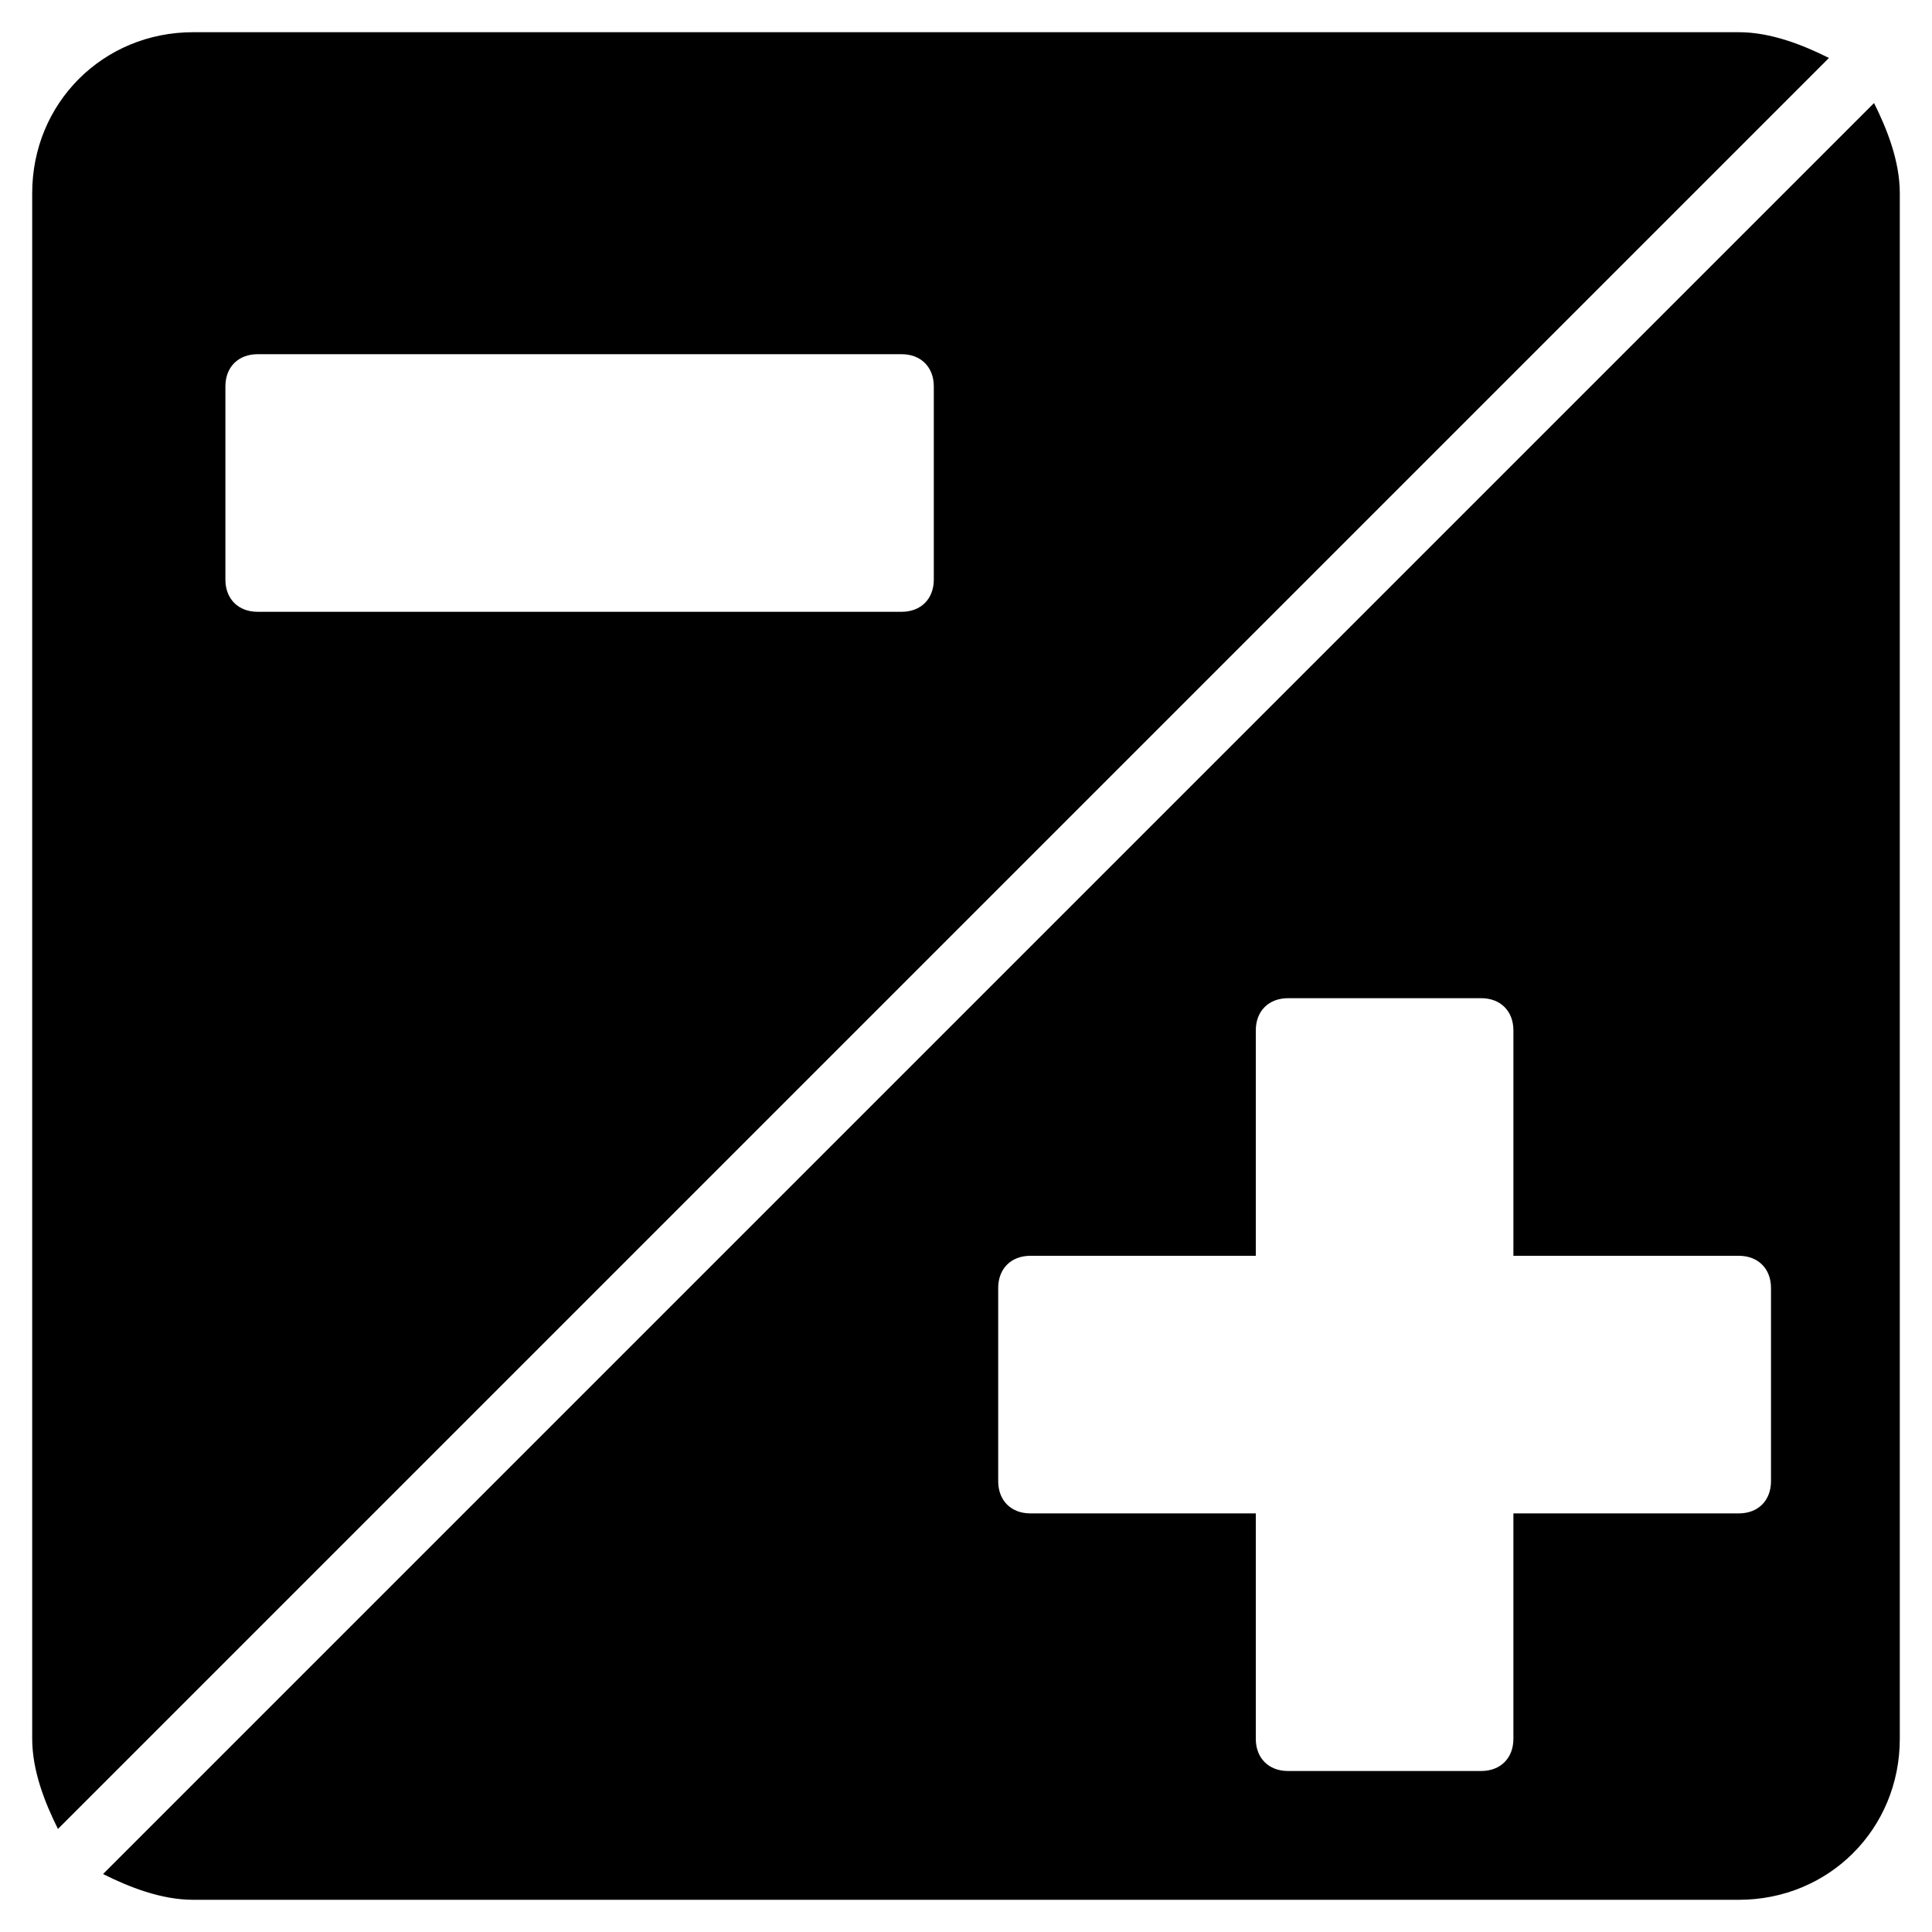 <?xml version="1.0" encoding="utf-8"?>
<!-- Generator: Adobe Illustrator 19.0.0, SVG Export Plug-In . SVG Version: 6.00 Build 0)  -->
<svg version="1.1" id="Layer_1" xmlns="http://www.w3.org/2000/svg" xmlns:xlink="http://www.w3.org/1999/xlink" x="0px" y="0px"
	 viewBox="0 0 30 30" style="enable-background:new 0 0 30 30;" xml:space="preserve">
<g>
	<path d="M28.4,0.9C28,0.7,27.5,0.5,27,0.5H3C1.6,0.5,0.5,1.6,0.5,3v24c0,0.5,0.2,1,0.4,1.4L28.4,0.9z M3.5,6c0-0.3,0.2-0.5,0.5-0.5
		h10c0.3,0,0.5,0.2,0.5,0.5v3c0,0.3-0.2,0.5-0.5,0.5H4C3.7,9.5,3.5,9.3,3.5,9V6z"/>
	<path d="M1.6,29.1C2,29.3,2.5,29.5,3,29.5h24c1.4,0,2.5-1.1,2.5-2.5V3c0-0.5-0.2-1-0.4-1.4L1.6,29.1z M27.5,23
		c0,0.3-0.2,0.5-0.5,0.5h-3.5V27c0,0.3-0.2,0.5-0.5,0.5h-3c-0.3,0-0.5-0.2-0.5-0.5v-3.5H16c-0.3,0-0.5-0.2-0.5-0.5v-3
		c0-0.3,0.2-0.5,0.5-0.5h3.5V16c0-0.3,0.2-0.5,0.5-0.5h3c0.3,0,0.5,0.2,0.5,0.5v3.5H27c0.3,0,0.5,0.2,0.5,0.5V23z"/>
</g>
</svg>
